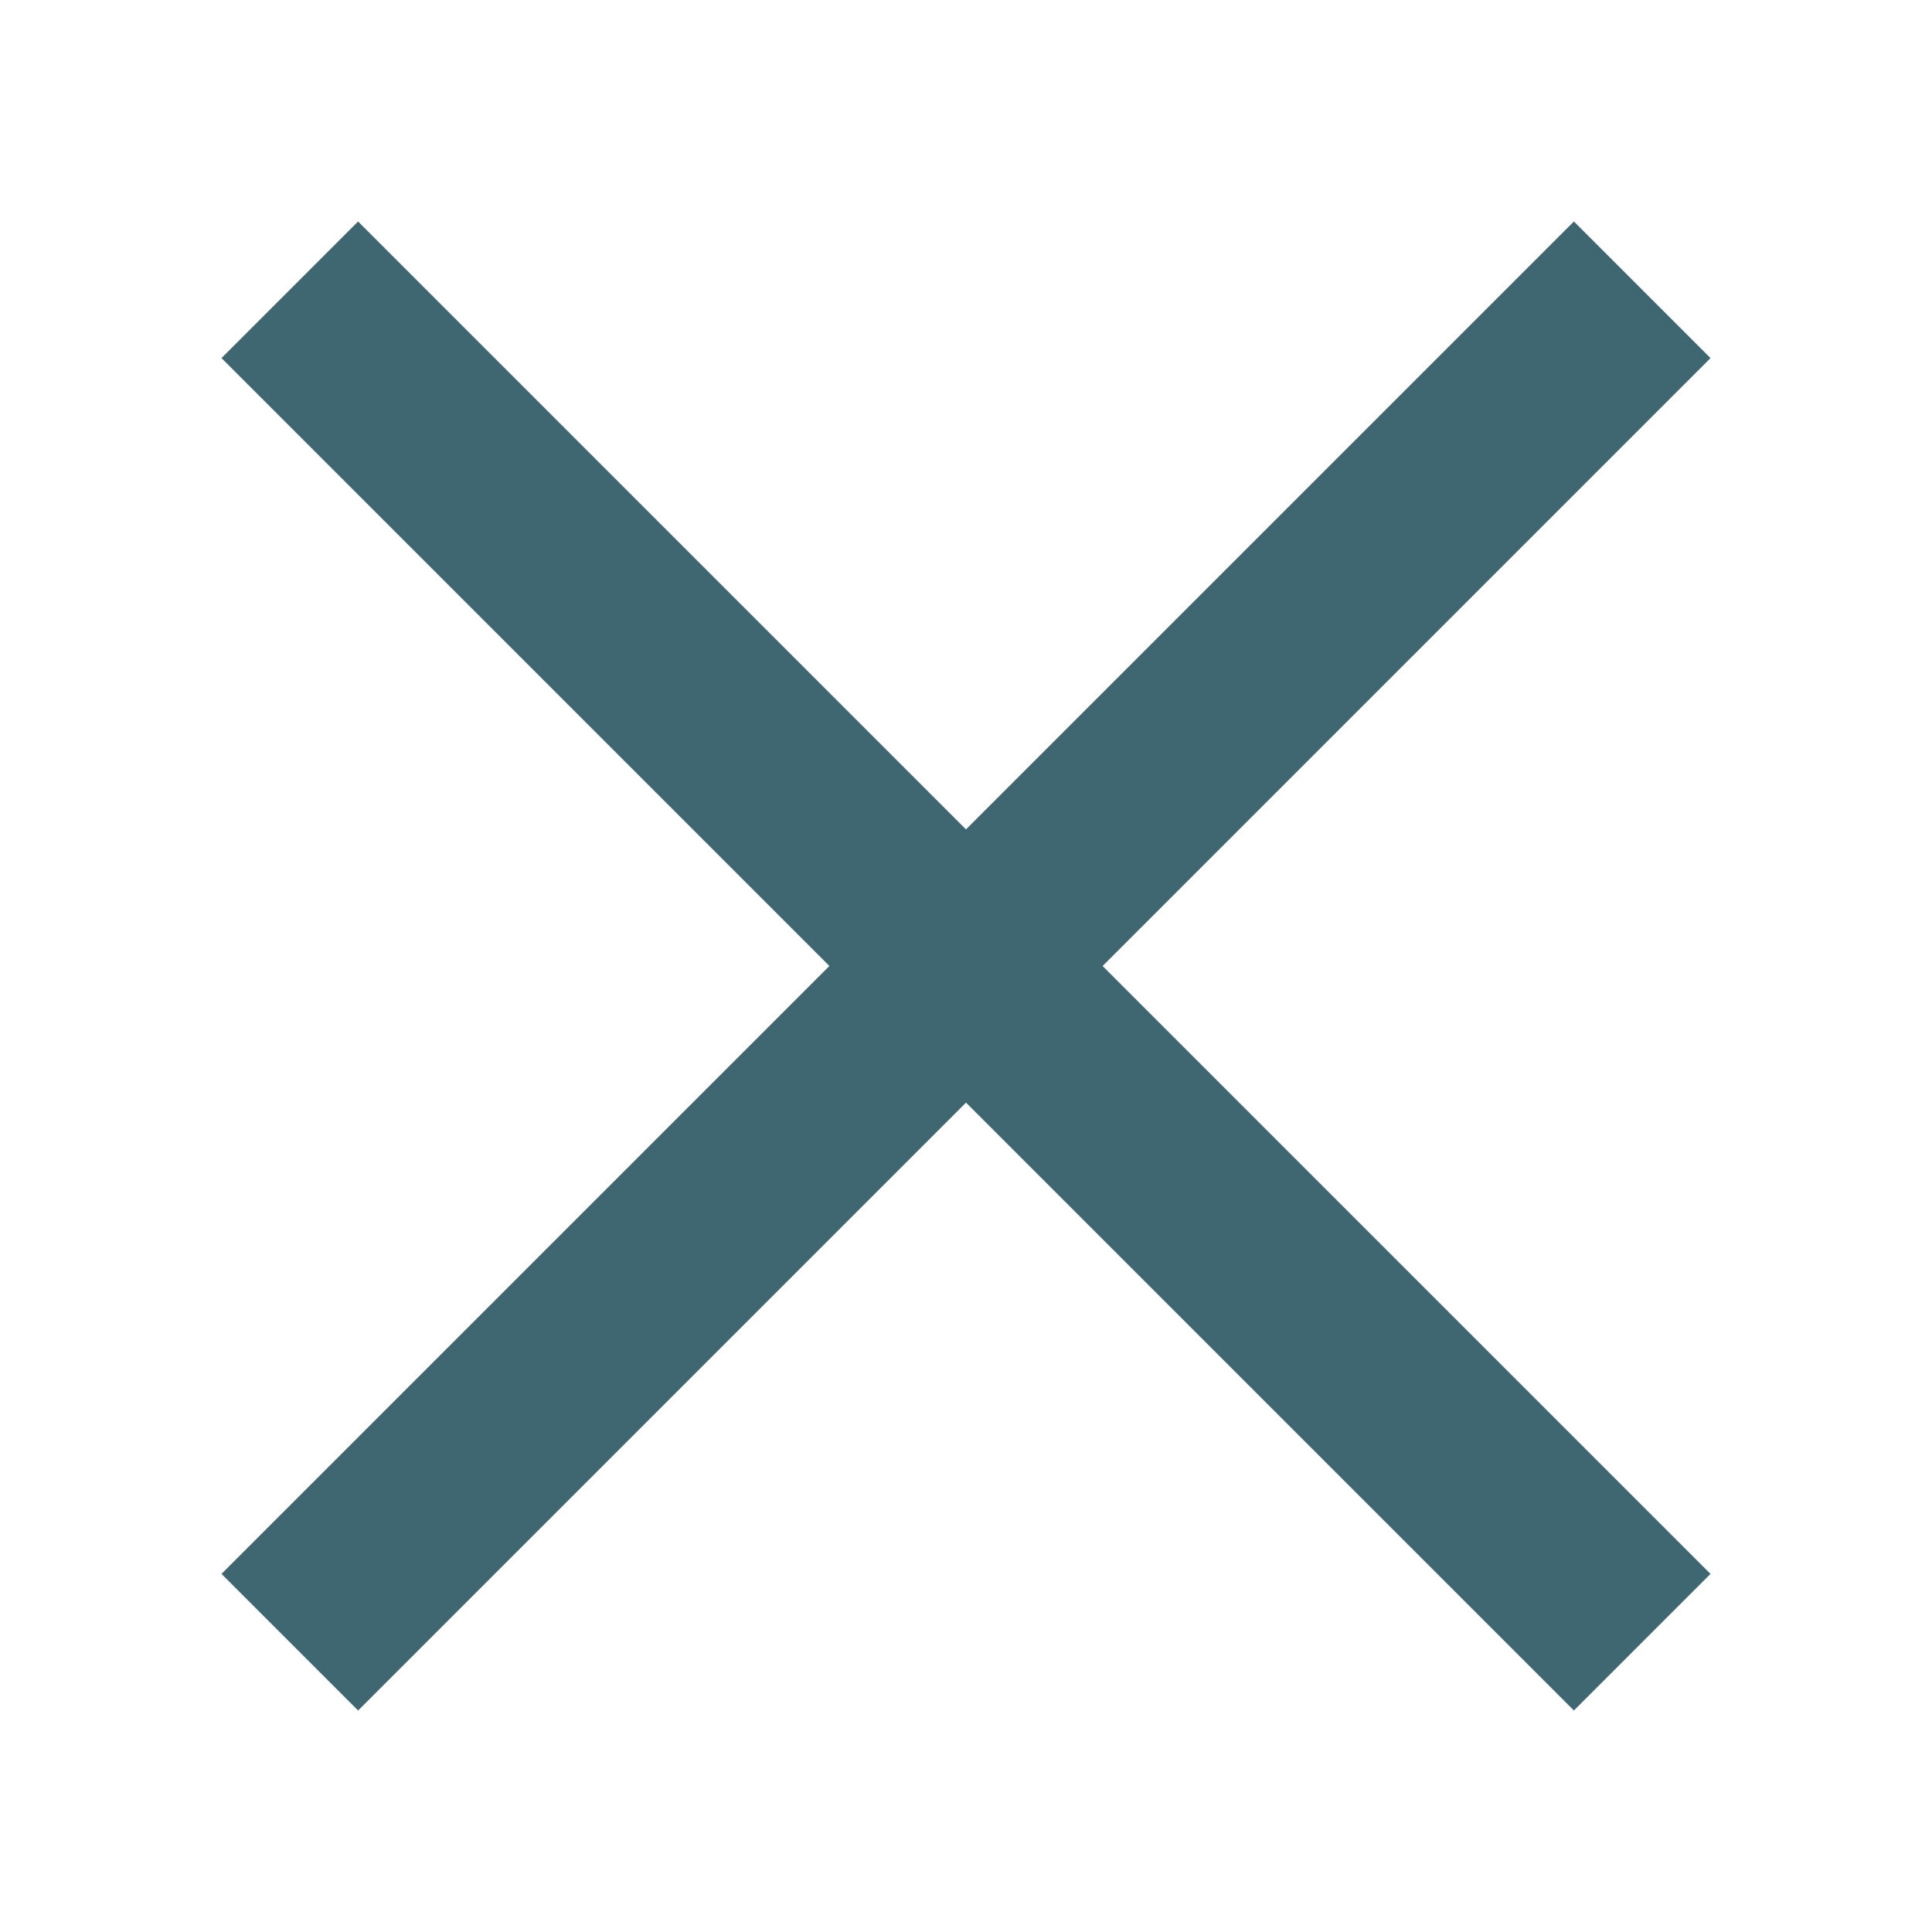 <svg xmlns="http://www.w3.org/2000/svg" id="ic_close" width="20" height="20" viewBox="0 0 20 20">
    <defs>
        <style type="text/css">
            .cls-1{fill:#3e6772}.cls-2{fill:none}
        </style>
    </defs>
    <path id="Path_18917" d="M17.707 3.707l-1.414-1.414L10 8.586 3.707 2.293 2.293 3.707 8.586 10l-6.293 6.293 1.414 1.414L10 11.414l6.293 6.293 1.414-1.414L11.414 10z" class="cls-1" data-name="Path 18917"/>
    <path id="Rectangle_4530" d="M0 0h20v20H0z" class="cls-2" data-name="Rectangle 4530"/>
</svg>
